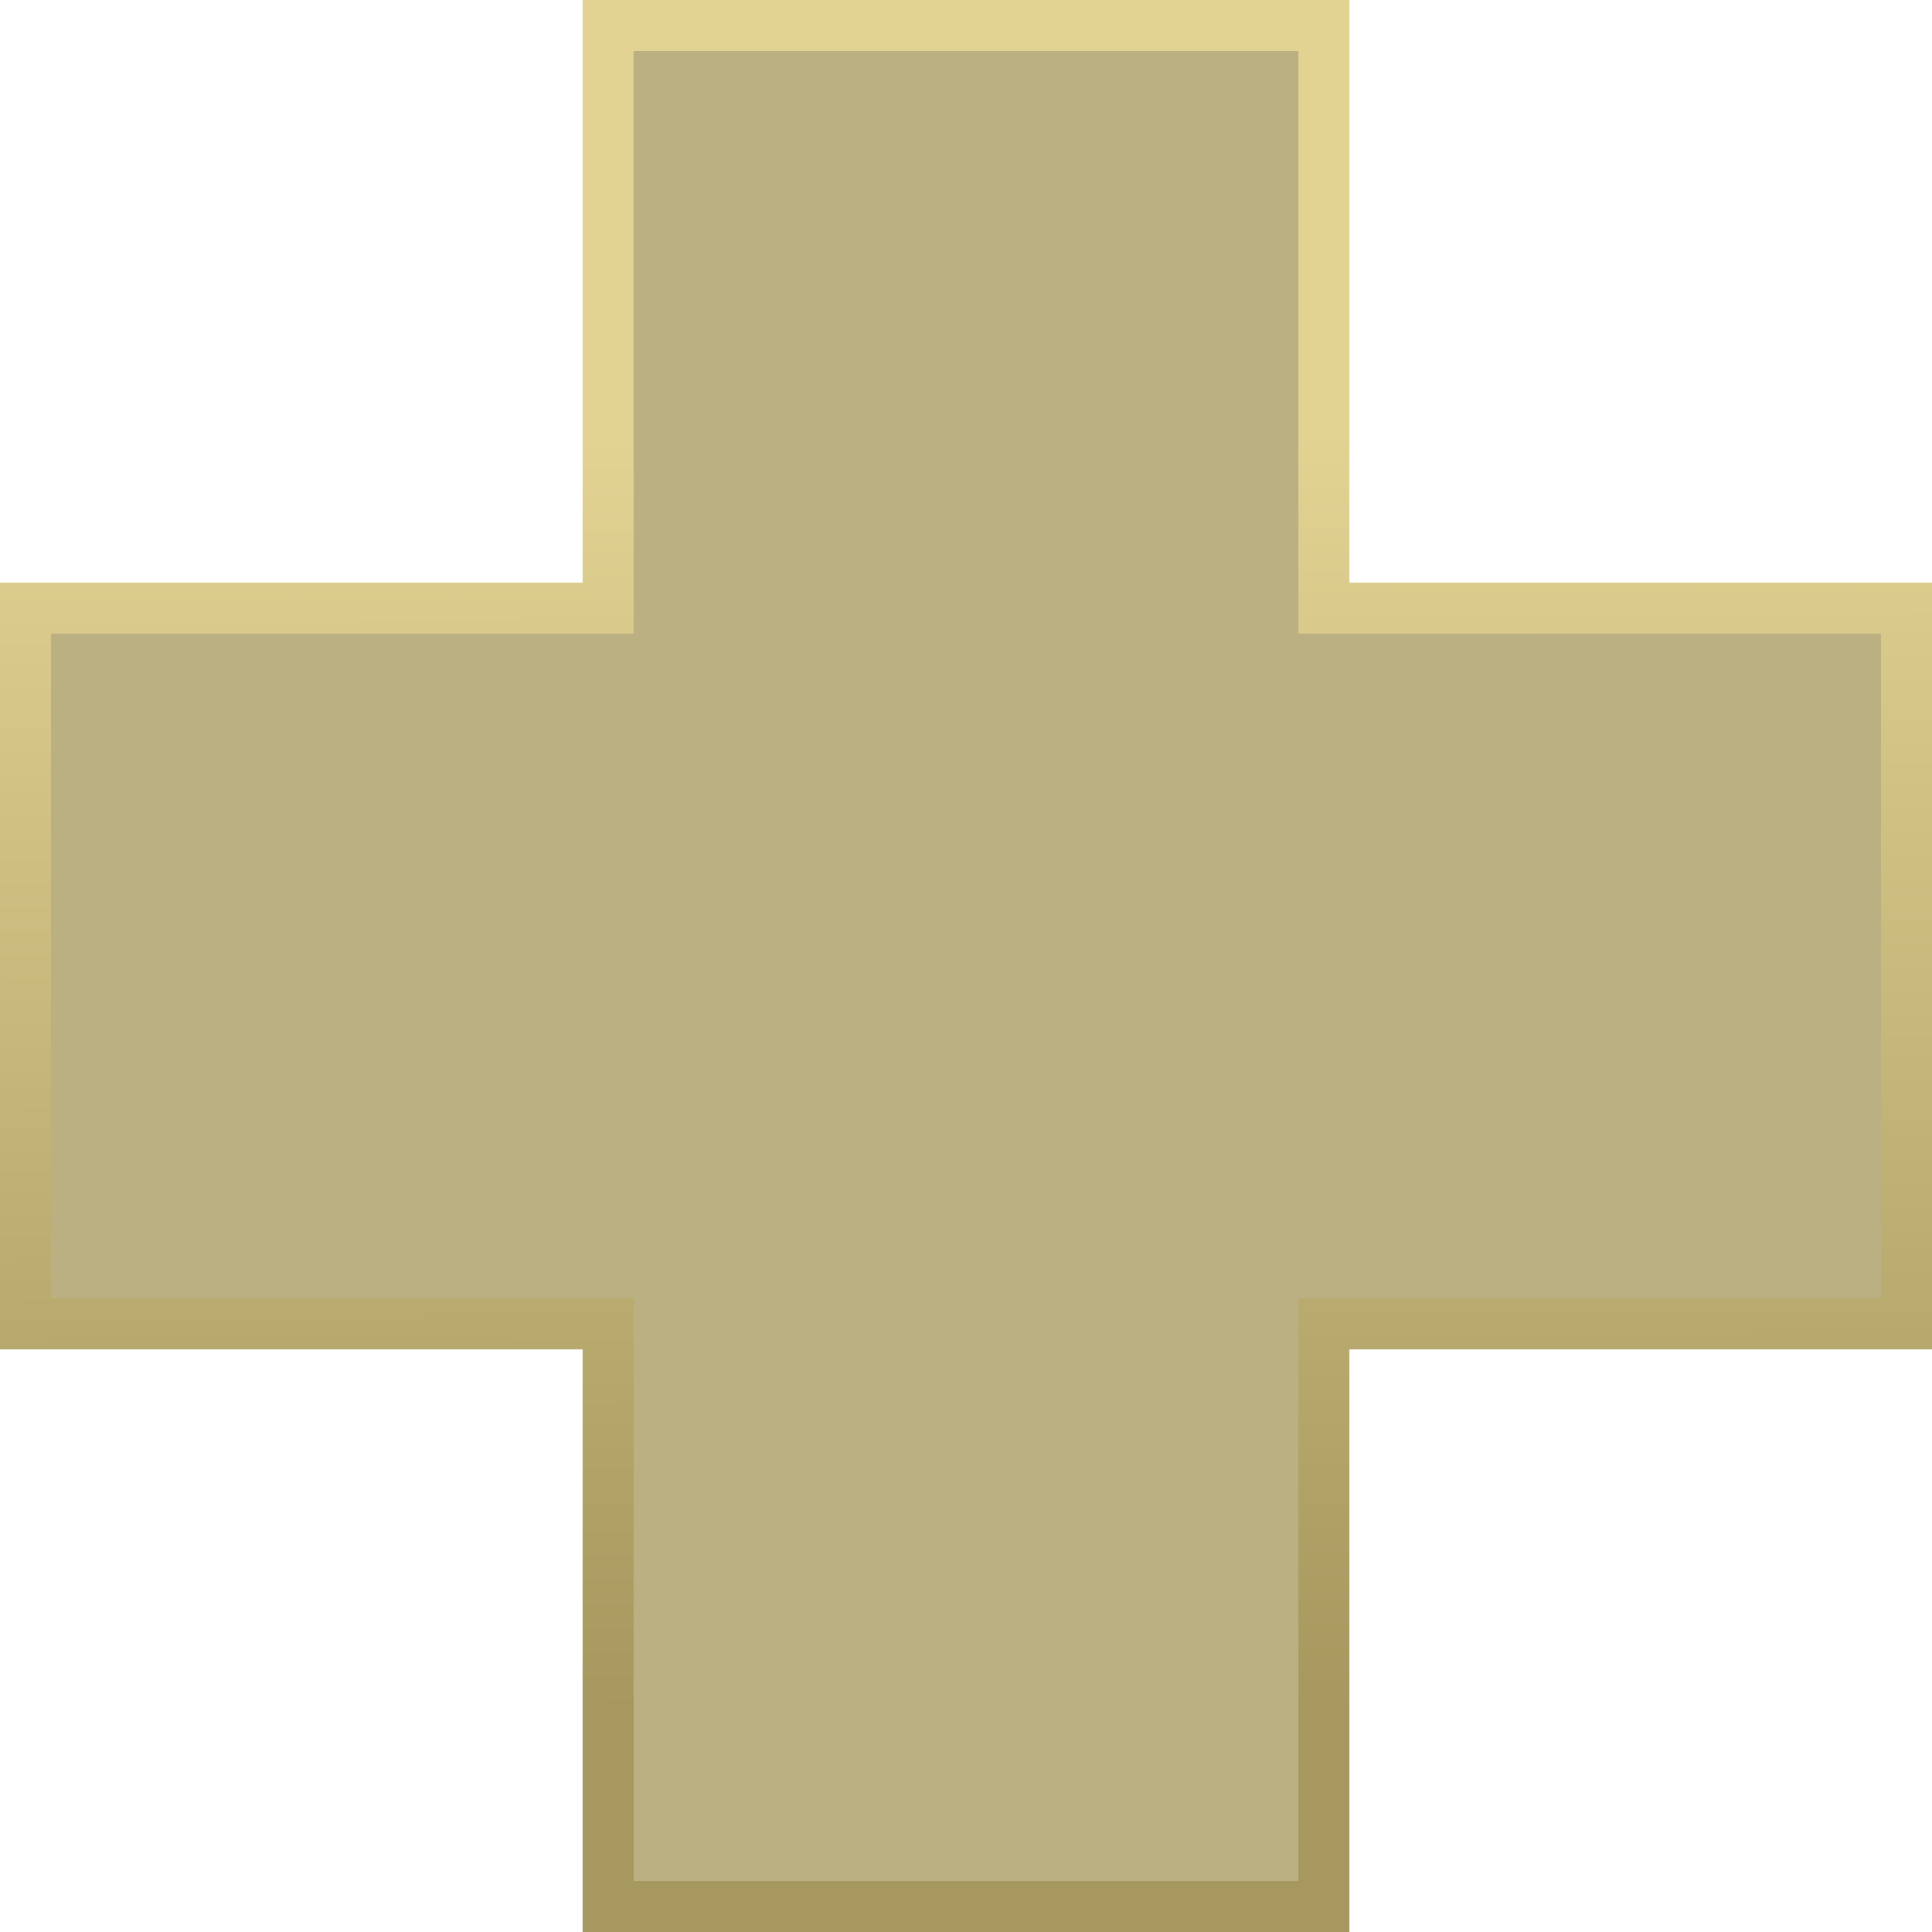 <?xml version="1.0" encoding="UTF-8" standalone="no"?>
<!-- Created with Inkscape (http://www.inkscape.org/) -->

<svg
   xmlns:dc="http://purl.org/dc/elements/1.1/"
   xmlns:cc="http://creativecommons.org/ns#"
   xmlns:rdf="http://www.w3.org/1999/02/22-rdf-syntax-ns#"
   xmlns:svg="http://www.w3.org/2000/svg"
   xmlns="http://www.w3.org/2000/svg"
   xmlns:xlink="http://www.w3.org/1999/xlink"
   xmlns:sodipodi="http://sodipodi.sourceforge.net/DTD/sodipodi-0.dtd"
   xmlns:inkscape="http://www.inkscape.org/namespaces/inkscape"
   width="42.747mm"
   height="42.747mm"
   viewBox="0 0 151.464 151.464"
   id="svg6083"
   version="1.1"
   inkscape:version="0.91 r13725"
   sodipodi:docname="cross.svg">
  <defs
     id="defs6085">
    <linearGradient
       inkscape:collect="always"
       id="linearGradient4153">
      <stop
         style="stop-color:#a6985e;stop-opacity:1"
         offset="0"
         id="stop4155" />
      <stop
         style="stop-color:#e2d393;stop-opacity:1"
         offset="1"
         id="stop4157" />
    </linearGradient>
    <linearGradient
       inkscape:collect="always"
       xlink:href="#linearGradient4153"
       id="linearGradient4159"
       x1="-179.286"
       y1="96.375"
       x2="-179.786"
       y2="-3.804"
       gradientUnits="userSpaceOnUse" />
  </defs>
  <sodipodi:namedview
     id="base"
     pagecolor="#ffffff"
     bordercolor="#666666"
     borderopacity="1.0"
     inkscape:pageopacity="0.0"
     inkscape:pageshadow="2"
     inkscape:zoom="5.6"
     inkscape:cx="144.08256"
     inkscape:cy="46.665463"
     inkscape:document-units="px"
     inkscape:current-layer="g1418"
     showgrid="false"
     fit-margin-top="0"
     fit-margin-left="0"
     fit-margin-right="0"
     fit-margin-bottom="0"
     inkscape:window-width="3200"
     inkscape:window-height="1679"
     inkscape:window-x="0"
     inkscape:window-y="0"
     inkscape:window-maximized="1" />
  <g
     inkscape:label="Layer 1"
     inkscape:groupmode="layer"
     id="layer1"
     transform="translate(-321.695,-234.538)">
    <g
       id="g1418"
       transform="translate(577.945,272.288)">
      <path
         inkscape:connector-curvature="0"
         id="rect2209"
         style="fill:#bbb082;fill-opacity:1;stroke:url(#linearGradient4159);stroke-width:4;stroke-miterlimit:4;stroke-dasharray:none;stroke-opacity:1"
         d="m -208.575,-35.75 0,45.675 -45.675,0 0,56.115 45.675,0 0,45.675 56.115,0 0,-45.675 45.675,0 0,-56.115 -45.675,0 0,-45.675 -56.115,0 z" />
    </g>
  </g>
</svg>
